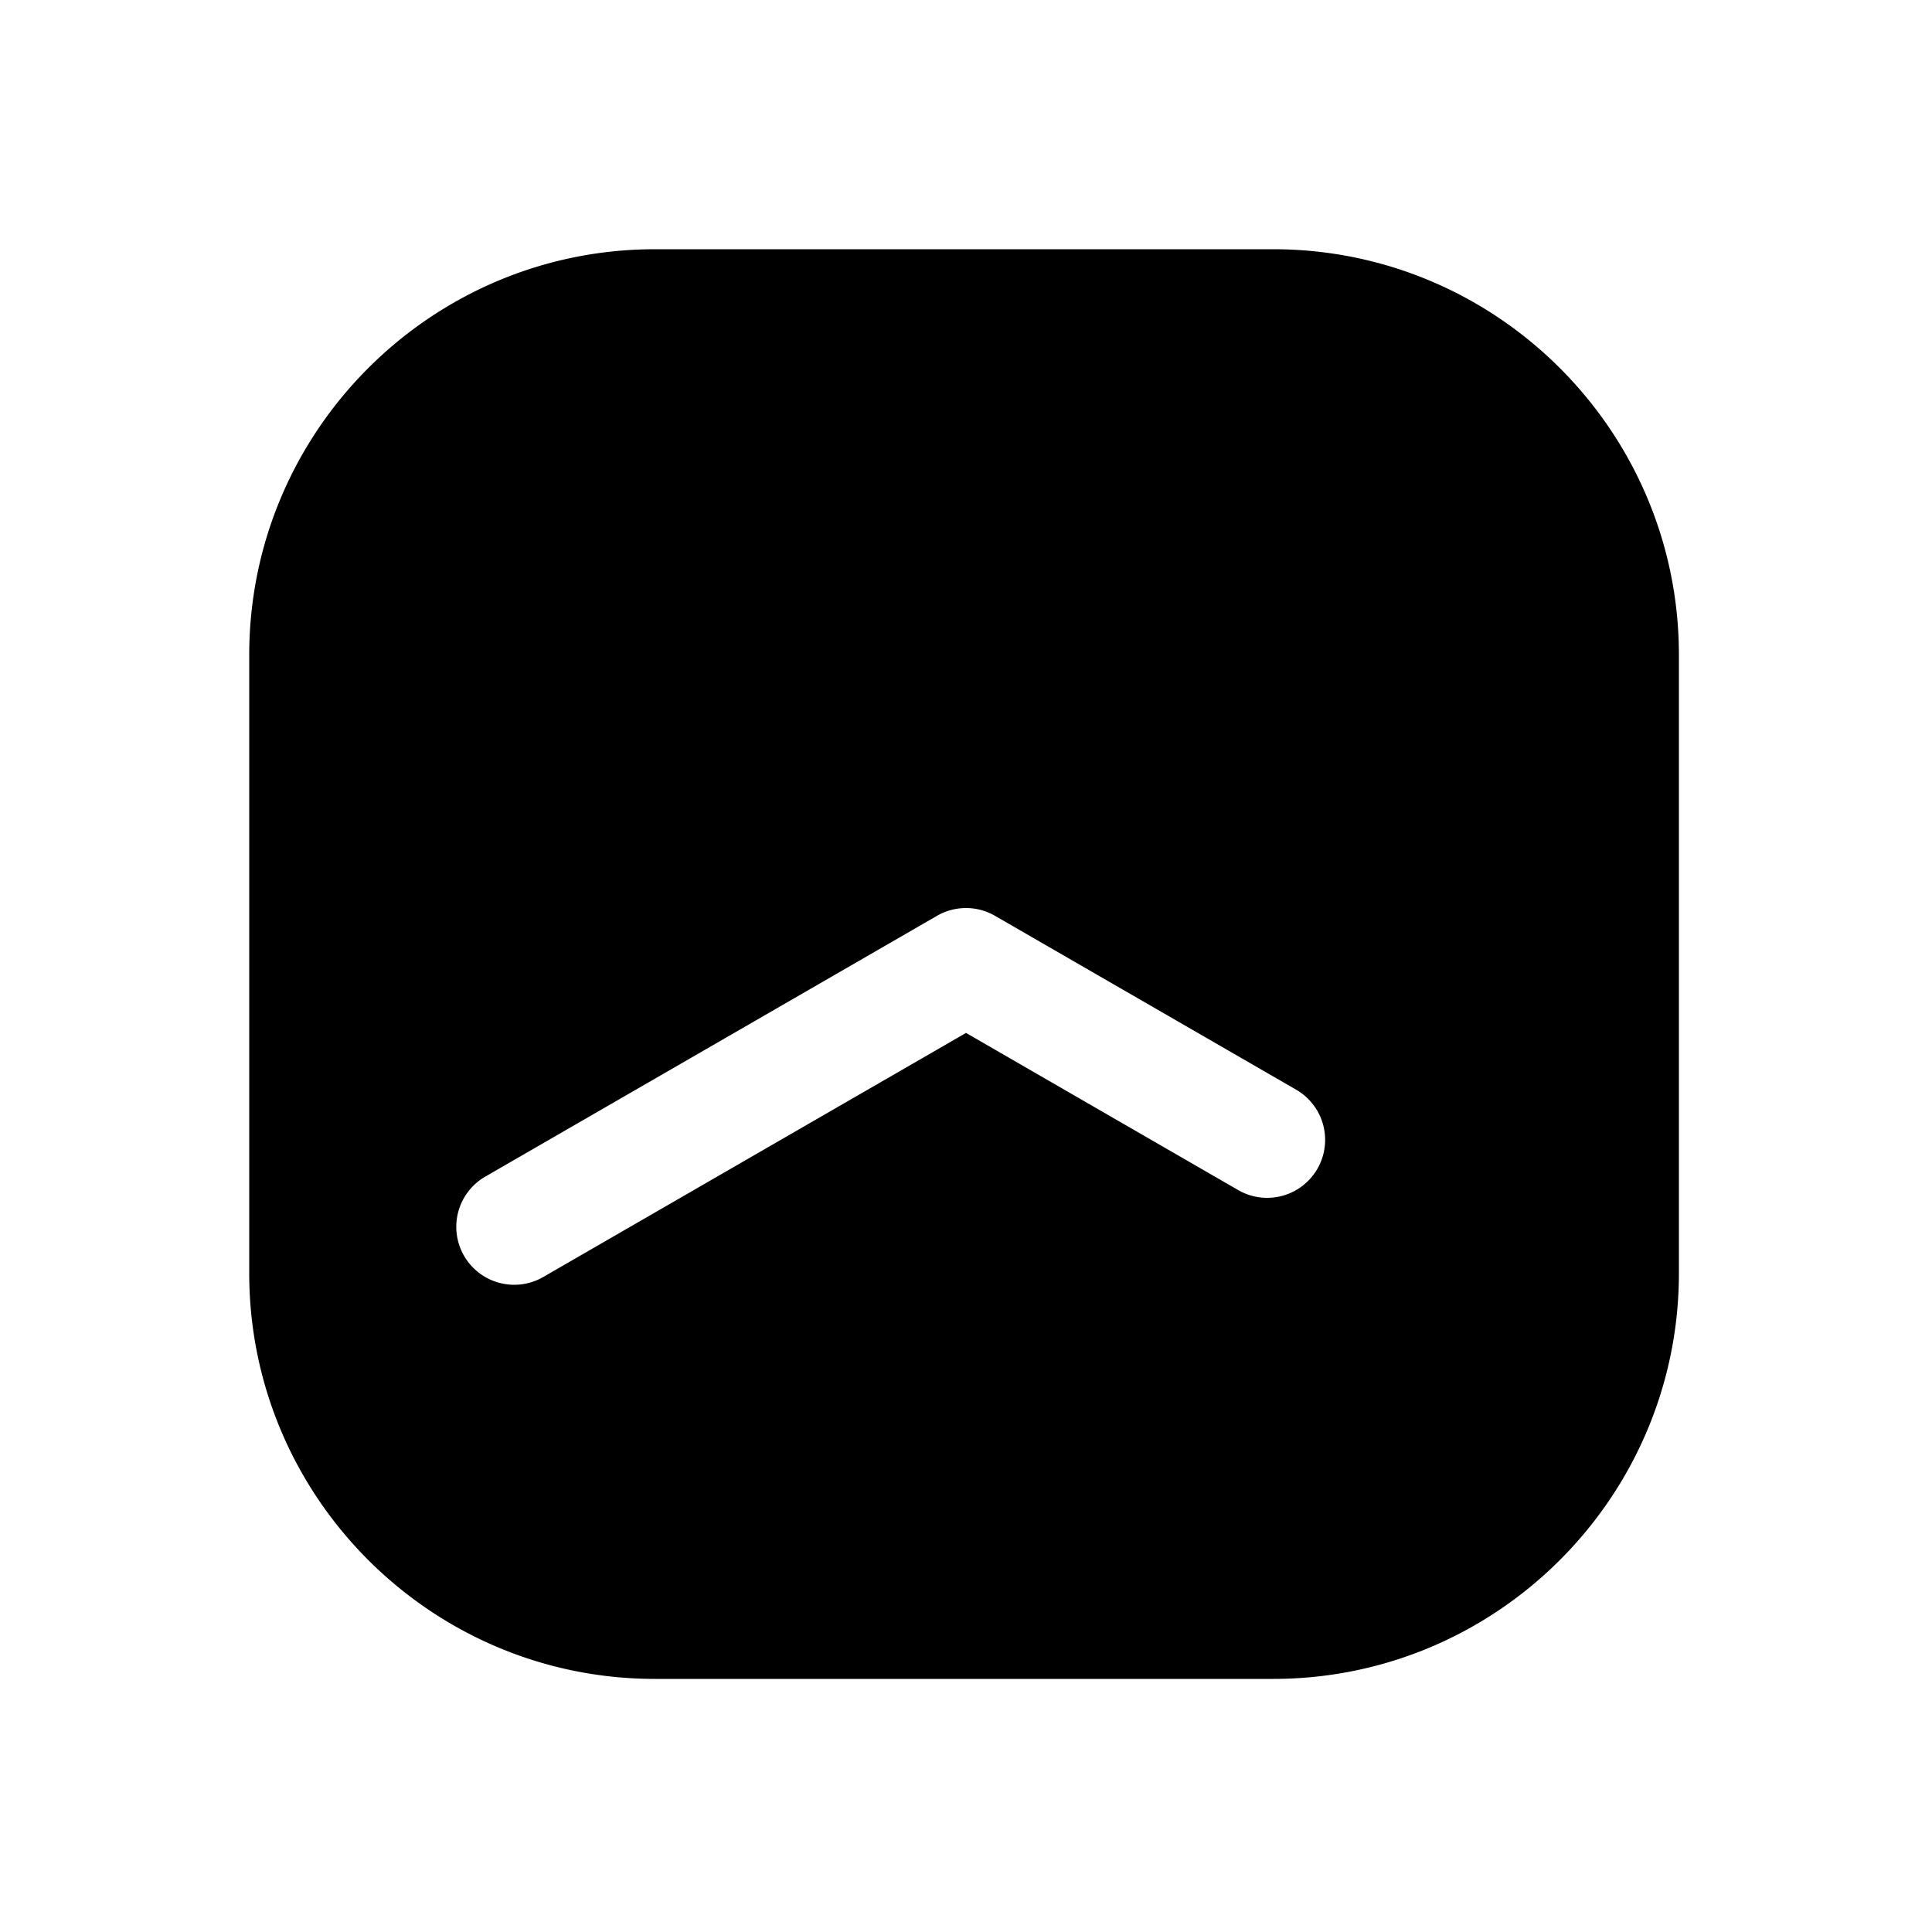 <svg xmlns="http://www.w3.org/2000/svg" width="1000" height="1000"><path d="M339 129c-115.82 0-210 94.18-210 210v320c0 115.82 94.18 210 210 210h320c115.82 0 210-94.18 210-210V339c0-115.82-94.18-210-210-210H339zm161 341a30.003 30.003 0 0 1 15 4.02l155.885 90a30 30 0 0 1 10.98 40.98 30 30 0 0 1-40.98 10.98L500 534.64 281.174 660.98A30 30 0 0 1 240.19 650a30 30 0 0 1-3.761-11.084 30 30 0 0 1 14.744-29.896L485 474.02a30.003 30.003 0 0 1 15-4.02z" style="-inkscape-stroke:none"/></svg>
